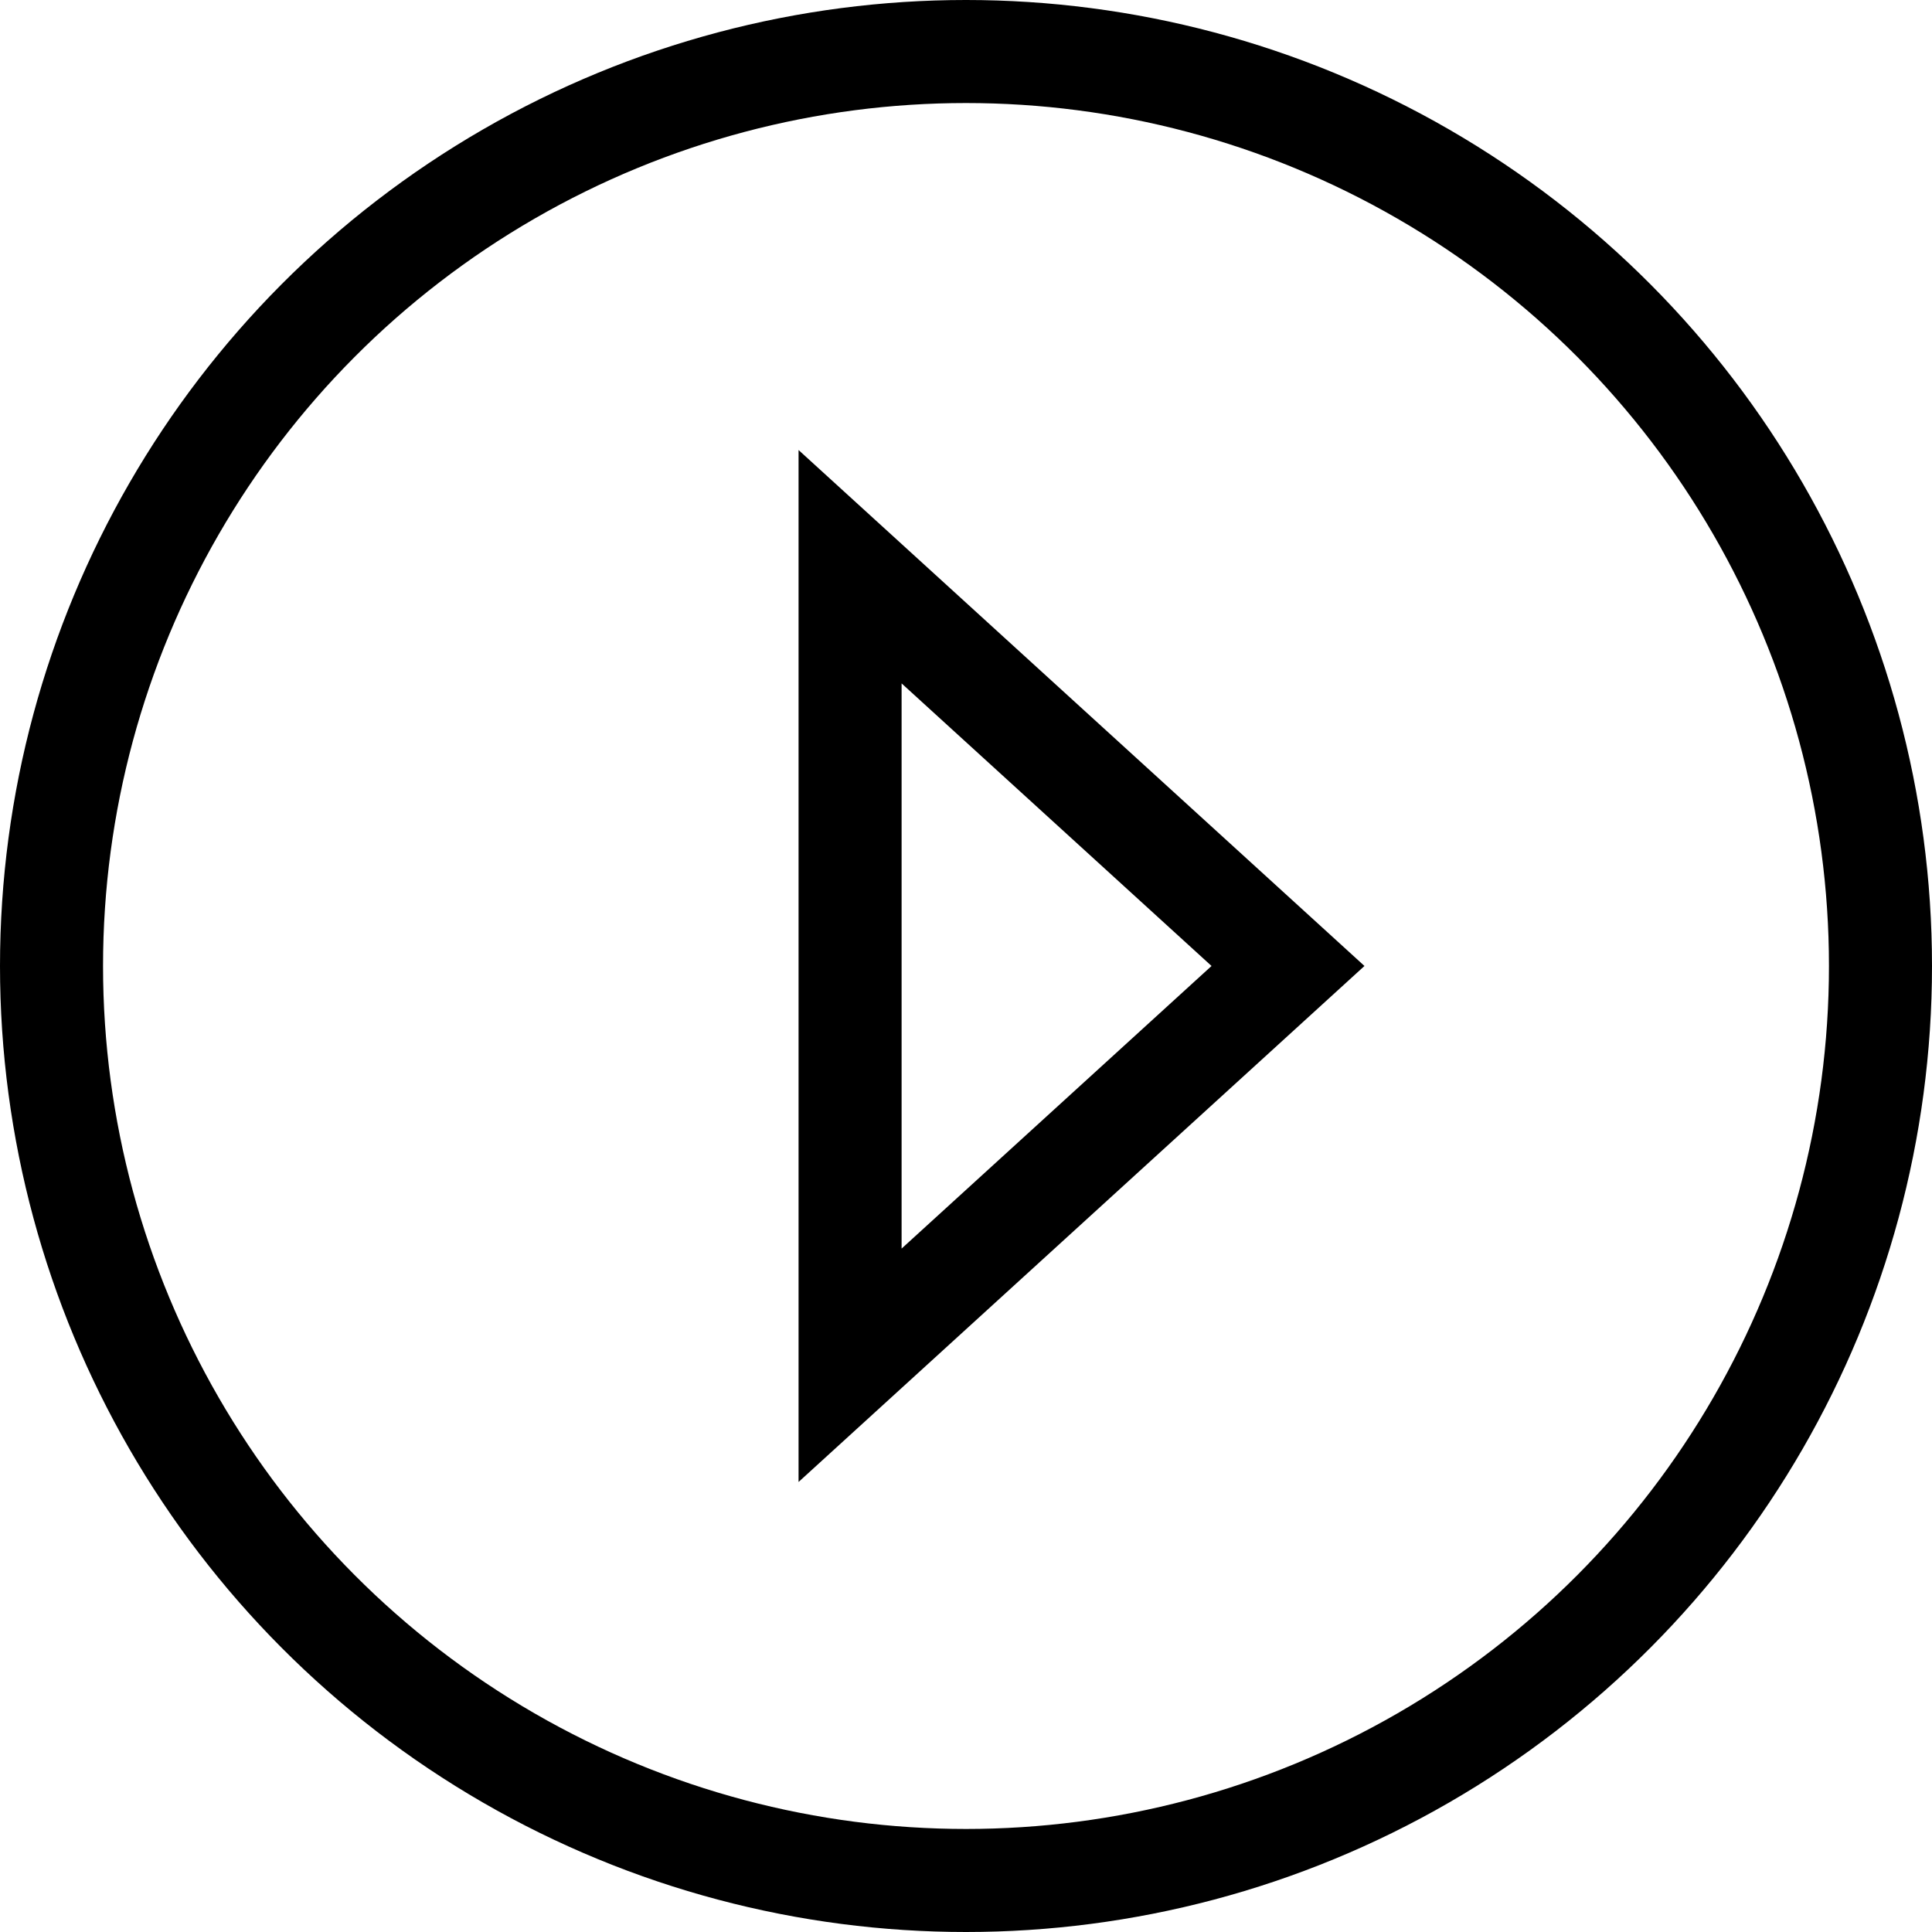 <?xml version="1.0" encoding="UTF-8"?>
<svg width="75px" height="75px" viewBox="0 0 75 75" version="1.1" xmlns="http://www.w3.org/2000/svg" xmlns:xlink="http://www.w3.org/1999/xlink">
    <!-- Generator: Sketch 54.1 (76490) - https://sketchapp.com -->
    <title>Video icon</title>
    <desc>Created with Sketch.</desc>
    <g id="Assets" stroke="none" stroke-width="1" fill="none" fill-rule="evenodd">
        <g id="Web-Build-Assets" transform="translate(-56, -909)" stroke="#000000" stroke-width="4">
            <g id="Video-icon" transform="translate(58, 911)">
                <g id="Group">
                    <polygon id="Fill-1" points="31 20 31 51 48 35.499"></polygon>
                    <circle id="Oval" cx="35.5" cy="35.5" r="35.5"></circle>
                </g>
            </g>
        </g>
    </g>
</svg>